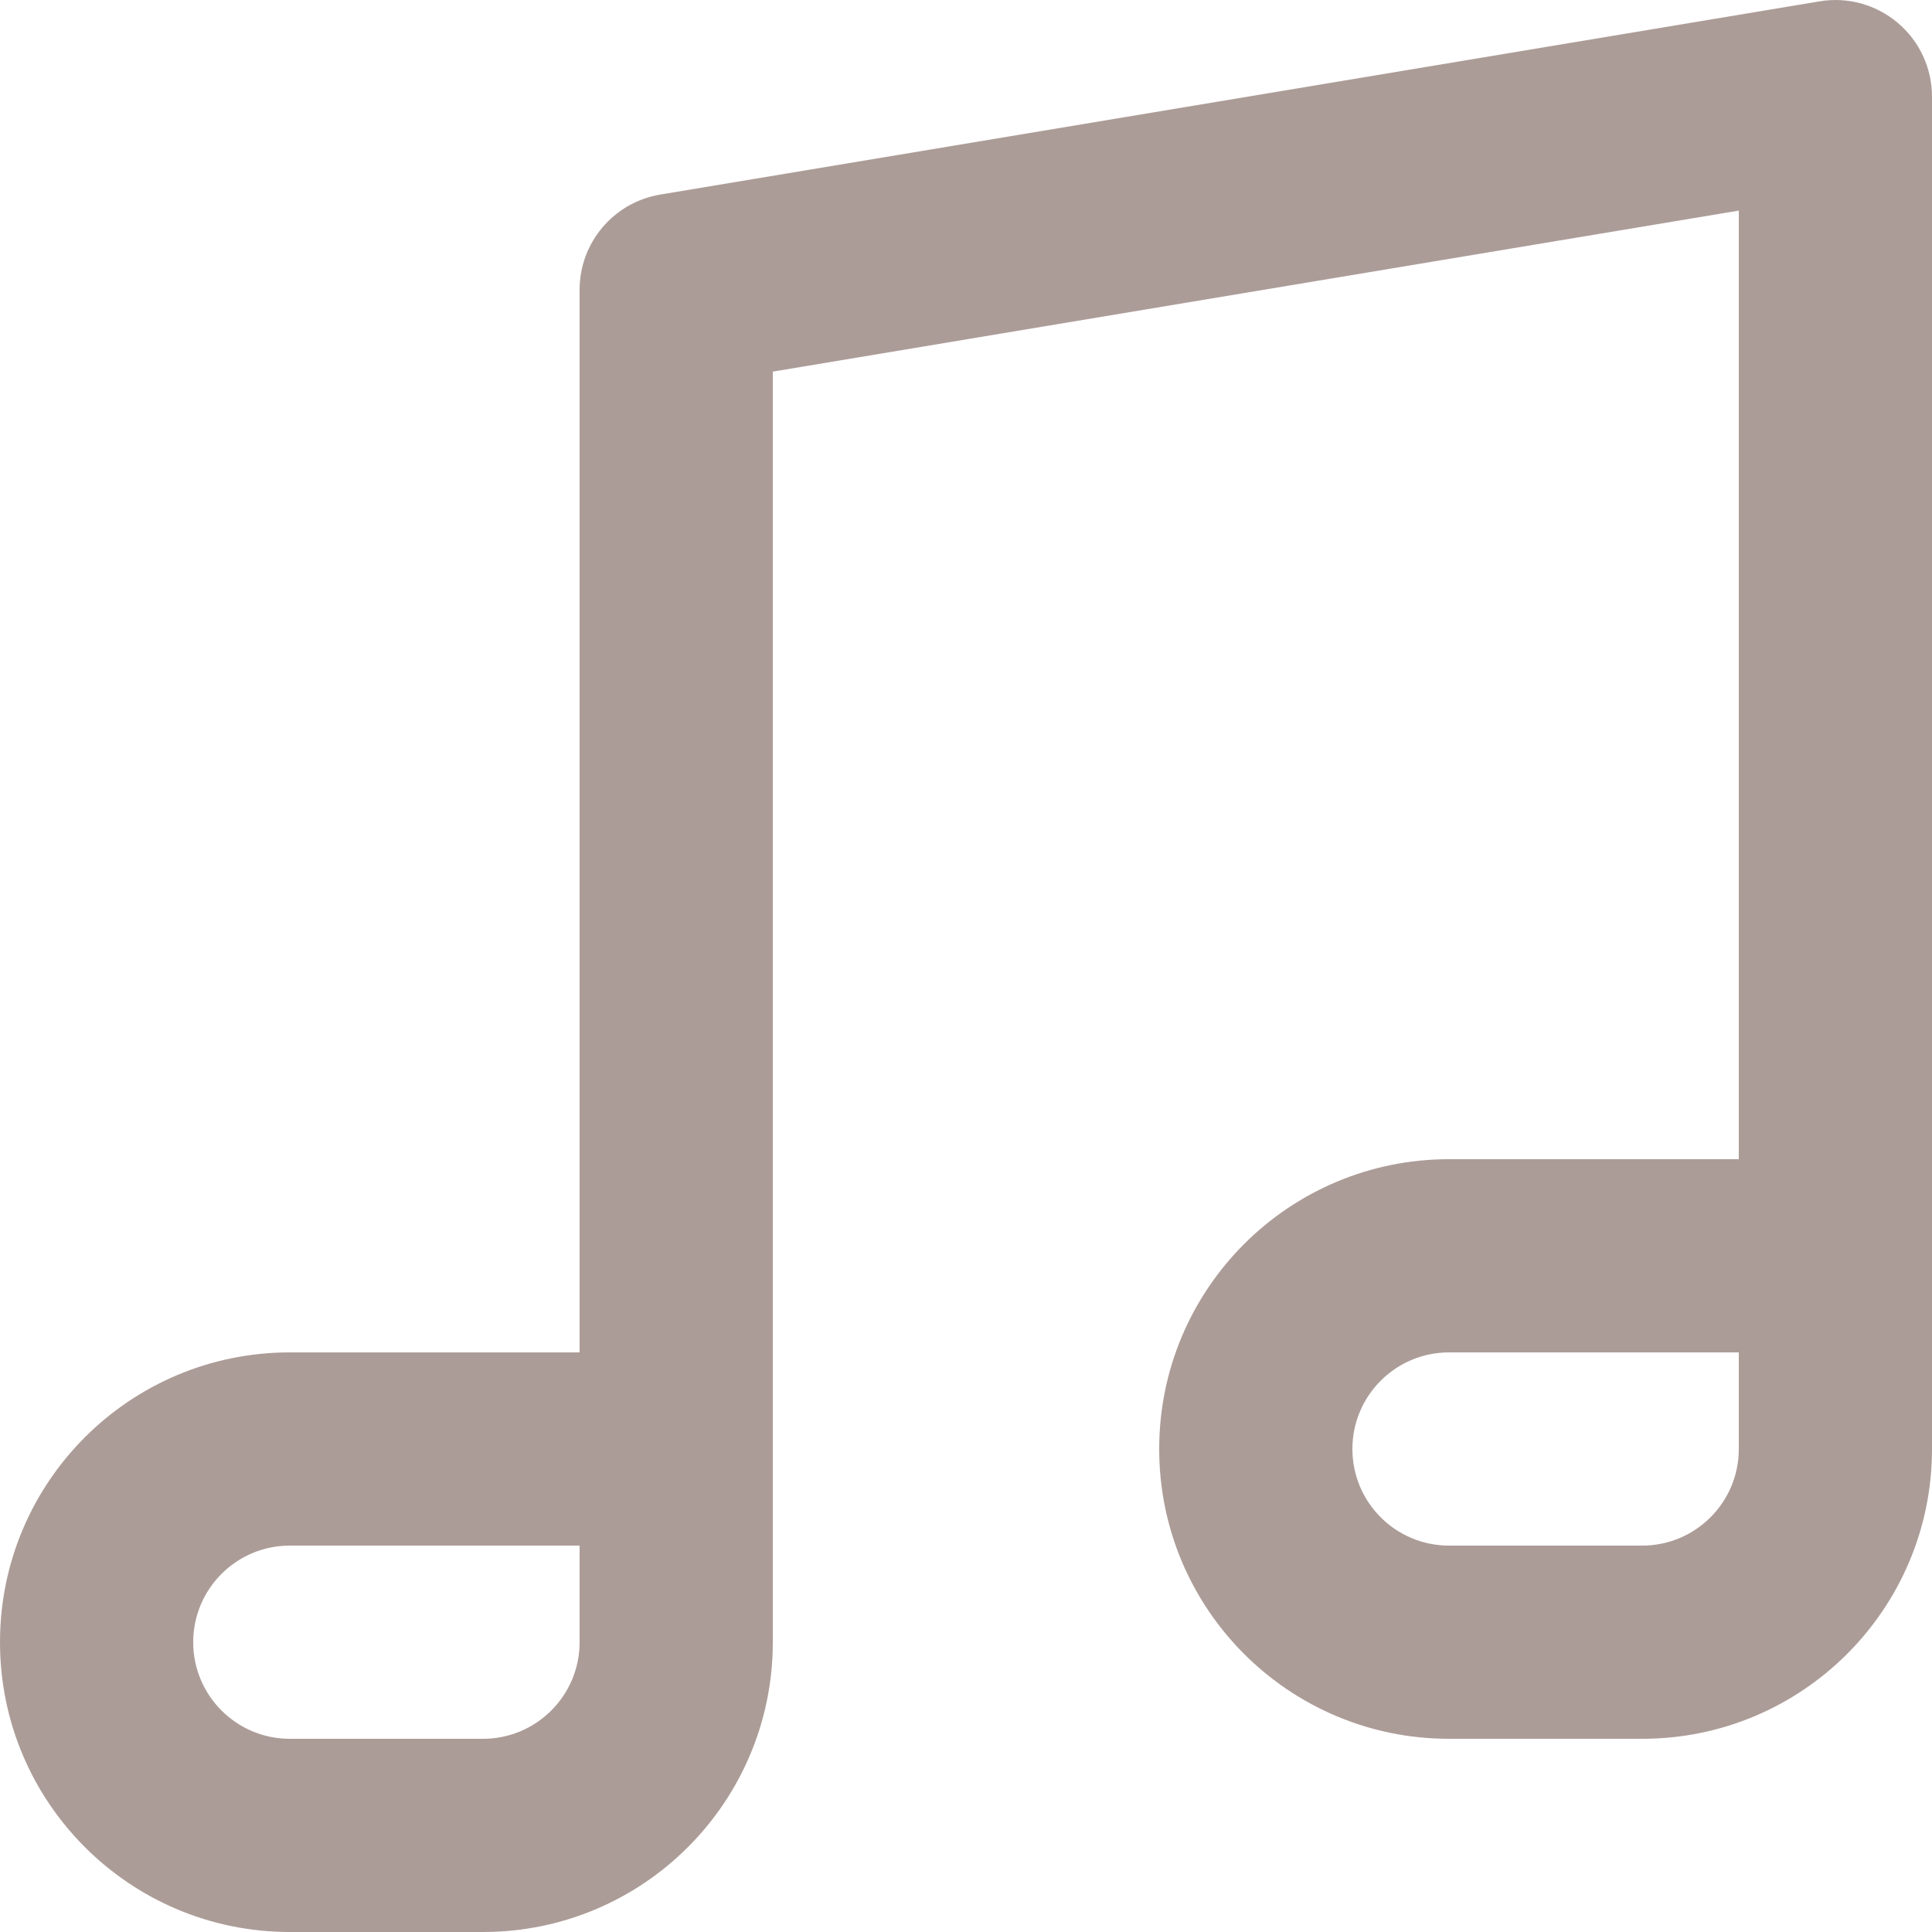 <svg width="20" height="20" viewBox="0 0 20 20" fill="#523026" xmlns="http://www.w3.org/2000/svg">
<path fill-rule="evenodd" clip-rule="evenodd" d="M20 1C20 0.706 19.871 0.427 19.646 0.237C19.422 0.047 19.126 -0.035 18.836 0.014L6.836 2.014C6.353 2.094 6 2.511 6 3V14H3C1.343 14 0 15.343 0 17C0 18.657 1.343 20 3 20H5C6.657 20 8 18.657 8 17V15V3.847L18 2.18V12H15C13.343 12 12 13.343 12 15C12 16.657 13.343 18 15 18H17C18.657 18 20 16.657 20 15V13V1ZM14 15C14 14.448 14.448 14 15 14H18V15C18 15.552 17.552 16 17 16H15C14.448 16 14 15.552 14 15ZM2 17C2 16.448 2.448 16 3 16H6V17C6 17.552 5.552 18 5 18H3C2.448 18 2 17.552 2 17Z" fill="#523026" fill-opacity="0.48"/>
</svg>
